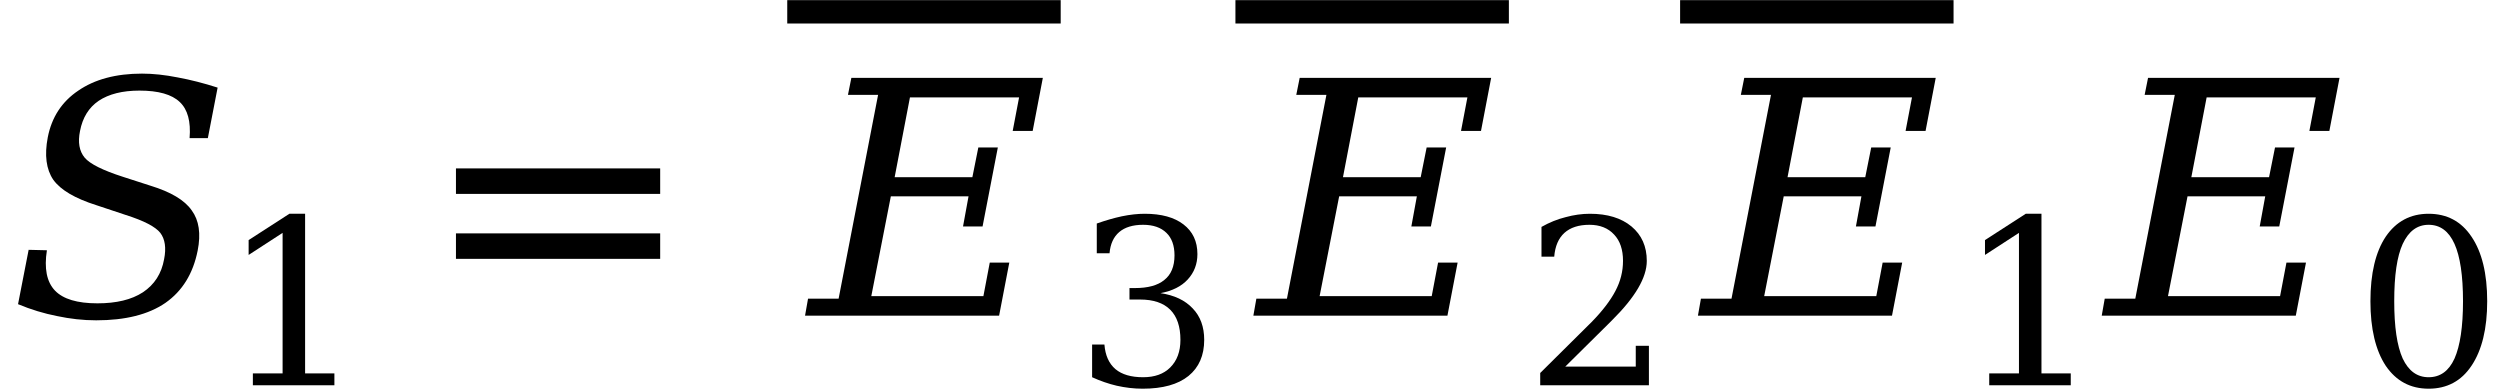 <svg xmlns="http://www.w3.org/2000/svg" xmlns:xlink="http://www.w3.org/1999/xlink" width="91.994pt" height="14.297pt" viewBox="0 0 91.994 14.297" version="1.1">
<defs>
<g>
<symbol overflow="visible" id="glyph0-0">
<path style="stroke:none;" d="M 0.594 2.125 L 0.594 -8.469 L 6.594 -8.469 L 6.594 2.125 Z M 1.266 1.453 L 5.938 1.453 L 5.938 -7.781 L 1.266 -7.781 Z M 1.266 1.453 "/>
</symbol>
<symbol overflow="visible" id="glyph0-1">
<path style="stroke:none;" d="M 0.344 -0.422 L 0.734 -2.422 L 1.406 -2.406 C 1.301 -1.738 1.398 -1.242 1.703 -0.922 C 2.004 -0.609 2.523 -0.453 3.266 -0.453 C 3.961 -0.453 4.52 -0.586 4.938 -0.859 C 5.363 -1.141 5.625 -1.547 5.719 -2.078 C 5.801 -2.492 5.754 -2.816 5.578 -3.047 C 5.398 -3.273 4.977 -3.492 4.312 -3.703 L 3.234 -4.062 C 2.441 -4.312 1.91 -4.625 1.641 -5 C 1.379 -5.383 1.312 -5.906 1.438 -6.562 C 1.582 -7.301 1.957 -7.875 2.562 -8.281 C 3.164 -8.695 3.945 -8.906 4.906 -8.906 C 5.312 -8.906 5.75 -8.859 6.219 -8.766 C 6.688 -8.68 7.176 -8.555 7.688 -8.391 L 7.328 -6.531 L 6.656 -6.531 C 6.707 -7.145 6.586 -7.586 6.297 -7.859 C 6.004 -8.141 5.508 -8.281 4.812 -8.281 C 4.188 -8.281 3.688 -8.156 3.312 -7.906 C 2.945 -7.656 2.719 -7.285 2.625 -6.797 C 2.539 -6.379 2.598 -6.051 2.797 -5.812 C 2.992 -5.582 3.461 -5.348 4.203 -5.109 L 5.219 -4.781 C 5.969 -4.551 6.473 -4.25 6.734 -3.875 C 7.004 -3.508 7.078 -3.016 6.953 -2.391 C 6.785 -1.547 6.391 -0.906 5.766 -0.469 C 5.141 -0.039 4.289 0.172 3.219 0.172 C 2.738 0.172 2.258 0.117 1.781 0.016 C 1.301 -0.078 0.82 -0.223 0.344 -0.422 Z M 0.344 -0.422 "/>
</symbol>
<symbol overflow="visible" id="glyph0-2">
<path style="stroke:none;" d="M -0.188 0 L -0.078 -0.625 L 1.047 -0.625 L 2.5 -8.125 L 1.391 -8.125 L 1.516 -8.75 L 8.562 -8.75 L 8.188 -6.797 L 7.453 -6.797 L 7.688 -8.031 L 3.672 -8.031 L 3.109 -5.094 L 5.969 -5.094 L 6.188 -6.188 L 6.906 -6.188 L 6.344 -3.281 L 5.625 -3.281 L 5.828 -4.391 L 2.969 -4.391 L 2.25 -0.719 L 6.375 -0.719 L 6.609 -1.953 L 7.328 -1.953 L 6.953 0 Z M -0.188 0 "/>
</symbol>
<symbol overflow="visible" id="glyph1-0">
<path style="stroke:none;" d="M 0.422 1.5 L 0.422 -6 L 4.688 -6 L 4.688 1.5 Z M 0.906 1.031 L 4.203 1.031 L 4.203 -5.531 L 0.906 -5.531 Z M 0.906 1.031 "/>
</symbol>
<symbol overflow="visible" id="glyph1-1">
<path style="stroke:none;" d="M 1.203 0 L 1.203 -0.438 L 2.297 -0.438 L 2.297 -5.609 L 1.047 -4.797 L 1.047 -5.344 L 2.547 -6.312 L 3.125 -6.312 L 3.125 -0.438 L 4.203 -0.438 L 4.203 0 Z M 1.203 0 "/>
</symbol>
<symbol overflow="visible" id="glyph1-2">
<path style="stroke:none;" d="M 0.828 -5.953 C 1.148 -6.066 1.457 -6.156 1.75 -6.219 C 2.051 -6.281 2.332 -6.312 2.594 -6.312 C 3.207 -6.312 3.68 -6.18 4.016 -5.922 C 4.359 -5.66 4.531 -5.297 4.531 -4.828 C 4.531 -4.461 4.41 -4.148 4.172 -3.891 C 3.941 -3.641 3.609 -3.473 3.172 -3.391 C 3.68 -3.316 4.078 -3.129 4.359 -2.828 C 4.641 -2.535 4.781 -2.148 4.781 -1.672 C 4.781 -1.098 4.586 -0.656 4.203 -0.344 C 3.816 -0.031 3.254 0.125 2.516 0.125 C 2.191 0.125 1.875 0.086 1.562 0.016 C 1.258 -0.055 0.957 -0.16 0.656 -0.297 L 0.656 -1.5 L 1.109 -1.5 C 1.141 -1.102 1.273 -0.801 1.516 -0.594 C 1.754 -0.395 2.094 -0.297 2.531 -0.297 C 2.957 -0.297 3.289 -0.414 3.531 -0.656 C 3.781 -0.906 3.906 -1.242 3.906 -1.672 C 3.906 -2.16 3.781 -2.531 3.531 -2.781 C 3.281 -3.031 2.91 -3.156 2.422 -3.156 L 2.031 -3.156 L 2.031 -3.578 L 2.234 -3.578 C 2.711 -3.578 3.07 -3.676 3.312 -3.875 C 3.562 -4.07 3.688 -4.375 3.688 -4.781 C 3.688 -5.145 3.586 -5.422 3.391 -5.609 C 3.191 -5.805 2.906 -5.906 2.531 -5.906 C 2.156 -5.906 1.863 -5.816 1.656 -5.641 C 1.445 -5.461 1.328 -5.203 1.297 -4.859 L 0.828 -4.859 Z M 0.828 -5.953 "/>
</symbol>
<symbol overflow="visible" id="glyph1-3">
<path style="stroke:none;" d="M 1.094 -4.734 L 0.625 -4.734 L 0.625 -5.828 C 0.914 -5.992 1.211 -6.113 1.516 -6.188 C 1.816 -6.27 2.113 -6.312 2.406 -6.312 C 3.051 -6.312 3.562 -6.156 3.938 -5.844 C 4.312 -5.531 4.5 -5.109 4.5 -4.578 C 4.5 -3.961 4.07 -3.234 3.219 -2.391 C 3.156 -2.328 3.109 -2.281 3.078 -2.25 L 1.5 -0.688 L 4.094 -0.688 L 4.094 -1.453 L 4.578 -1.453 L 4.578 0 L 0.578 0 L 0.578 -0.453 L 2.469 -2.328 C 2.875 -2.742 3.164 -3.125 3.344 -3.469 C 3.531 -3.82 3.625 -4.191 3.625 -4.578 C 3.625 -4.992 3.516 -5.316 3.297 -5.547 C 3.078 -5.785 2.773 -5.906 2.391 -5.906 C 1.992 -5.906 1.688 -5.805 1.469 -5.609 C 1.25 -5.41 1.125 -5.117 1.094 -4.734 Z M 1.094 -4.734 "/>
</symbol>
<symbol overflow="visible" id="glyph1-4">
<path style="stroke:none;" d="M 2.703 -0.297 C 3.129 -0.297 3.445 -0.523 3.656 -0.984 C 3.863 -1.453 3.969 -2.156 3.969 -3.094 C 3.969 -4.039 3.863 -4.742 3.656 -5.203 C 3.445 -5.672 3.129 -5.906 2.703 -5.906 C 2.285 -5.906 1.969 -5.672 1.75 -5.203 C 1.539 -4.742 1.438 -4.039 1.438 -3.094 C 1.438 -2.156 1.539 -1.453 1.75 -0.984 C 1.969 -0.523 2.285 -0.297 2.703 -0.297 Z M 2.703 0.125 C 2.035 0.125 1.508 -0.156 1.125 -0.719 C 0.75 -1.289 0.562 -2.082 0.562 -3.094 C 0.562 -4.113 0.75 -4.906 1.125 -5.469 C 1.508 -6.031 2.035 -6.312 2.703 -6.312 C 3.379 -6.312 3.906 -6.031 4.281 -5.469 C 4.664 -4.906 4.859 -4.113 4.859 -3.094 C 4.859 -2.082 4.664 -1.289 4.281 -0.719 C 3.906 -0.156 3.379 0.125 2.703 0.125 Z M 2.703 0.125 "/>
</symbol>
<symbol overflow="visible" id="glyph2-0">
<path style="stroke:none;" d="M 0.594 2.125 L 0.594 -8.469 L 6.594 -8.469 L 6.594 2.125 Z M 1.266 1.453 L 5.938 1.453 L 5.938 -7.781 L 1.266 -7.781 Z M 1.266 1.453 "/>
</symbol>
<symbol overflow="visible" id="glyph2-1">
<path style="stroke:none;" d="M 1.266 -5.422 L 8.781 -5.422 L 8.781 -4.484 L 1.266 -4.484 Z M 1.266 -3.031 L 8.781 -3.031 L 8.781 -2.094 L 1.266 -2.094 Z M 1.266 -3.031 "/>
</symbol>
<symbol overflow="visible" id="glyph3-0">
<path style="stroke:none;" d="M 1.719 2.125 L 1.719 -8.469 L 18.969 -8.469 L 18.969 2.125 Z M 3.656 1.453 L 17.047 1.453 L 17.047 -7.781 L 3.656 -7.781 Z M 3.656 1.453 "/>
</symbol>
<symbol overflow="visible" id="glyph3-1">
<path style="stroke:none;" d="M 3.594 -8.938 L 13.656 -8.938 L 13.656 -8.078 L 3.594 -8.078 Z M 3.594 -8.938 "/>
</symbol>
</g>
</defs>
<g id="surface566">
<g style="fill:rgb(0%,0%,0%);fill-opacity:1;">
  <use xlink:href="#glyph0-1" x="0.32" y="11.615"/>
</g>
<g style="fill:rgb(0%,0%,0%);fill-opacity:1;">
  <use xlink:href="#glyph1-1" x="8.102" y="14.178"/>
</g>
<g style="fill:rgb(0%,0%,0%);fill-opacity:1;">
  <use xlink:href="#glyph2-1" x="15.512" y="11.619"/>
</g>
<g style="fill:rgb(0%,0%,0%);fill-opacity:1;">
  <use xlink:href="#glyph0-2" x="29.812" y="11.615"/>
</g>
<g style="fill:rgb(0%,0%,0%);fill-opacity:1;">
  <use xlink:href="#glyph3-1" x="25.375" y="8.943"/>
</g>
<g style="fill:rgb(0%,0%,0%);fill-opacity:1;">
  <use xlink:href="#glyph1-2" x="39.531" y="14.178"/>
</g>
<g style="fill:rgb(0%,0%,0%);fill-opacity:1;">
  <use xlink:href="#glyph0-2" x="46.309" y="11.615"/>
</g>
<g style="fill:rgb(0%,0%,0%);fill-opacity:1;">
  <use xlink:href="#glyph3-1" x="41.867" y="8.943"/>
</g>
<g style="fill:rgb(0%,0%,0%);fill-opacity:1;">
  <use xlink:href="#glyph1-3" x="56.098" y="14.178"/>
</g>
<g style="fill:rgb(0%,0%,0%);fill-opacity:1;">
  <use xlink:href="#glyph0-2" x="62.668" y="11.615"/>
</g>
<g style="fill:rgb(0%,0%,0%);fill-opacity:1;">
  <use xlink:href="#glyph3-1" x="58.23" y="8.943"/>
</g>
<g style="fill:rgb(0%,0%,0%);fill-opacity:1;">
  <use xlink:href="#glyph1-1" x="71.996" y="14.178"/>
</g>
<g style="fill:rgb(0%,0%,0%);fill-opacity:1;">
  <use xlink:href="#glyph0-2" x="77.527" y="11.615"/>
</g>
<g style="fill:rgb(0%,0%,0%);fill-opacity:1;">
  <use xlink:href="#glyph1-4" x="86.664" y="14.178"/>
</g>
</g>
</svg>
